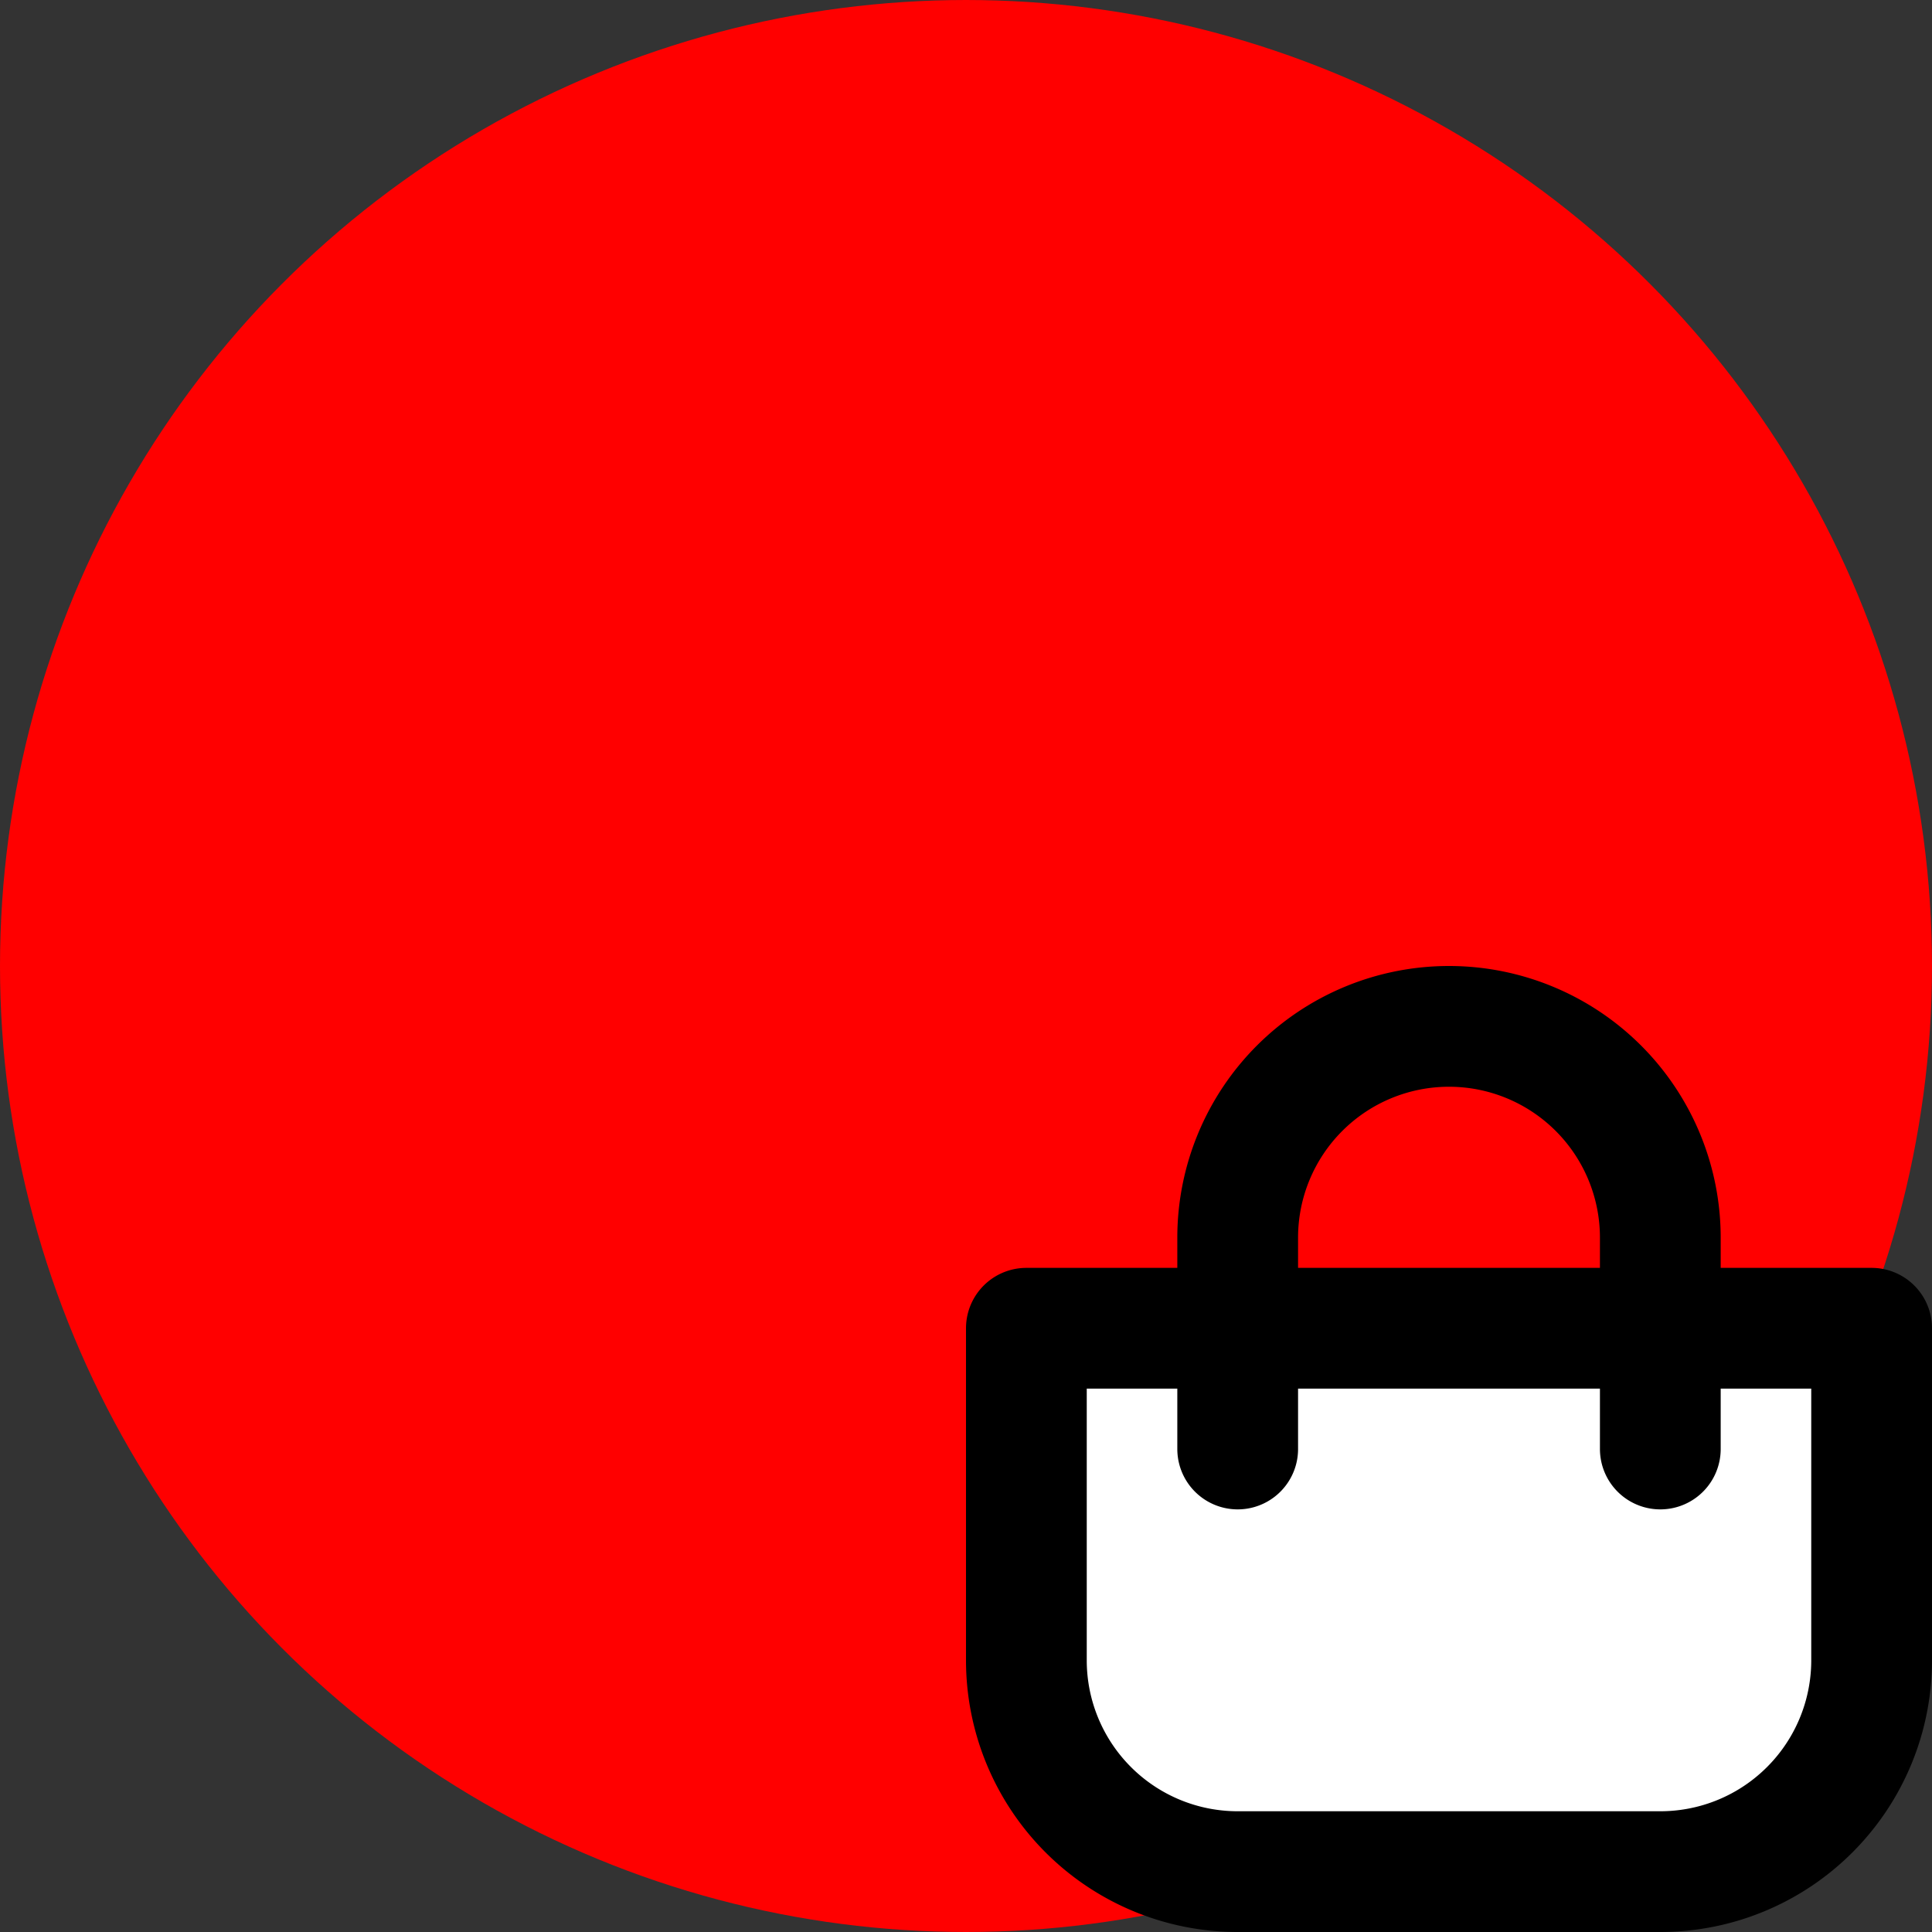 <svg xmlns="http://www.w3.org/2000/svg" viewBox="0 0 64 64">
    <rect x="0" y="0" width="64" height="64" fill="#333333" stroke="none"/>
    <circle r="30" cx="32" cy="32" fill="red" stroke="red" stroke-width="4" />
    <path d="M 32,32 m 2,2 m 0,10 l 0,11 a 7,7,90,0,0,7,7 l 14,0 a 7,7,90,0,0,7,-7 l 0,-11 z" fill="white" stroke="black" stroke-width="4" stroke-linecap="round" stroke-linejoin="round"/>
    <path d="M 32,32 m 2,2 m 7,14 l 0,-7 a 7,7,180,0,1,14,0 l 0,7" fill="none" stroke="black" stroke-width="4" stroke-linecap="round" stroke-linejoin="round"/>
</svg>
